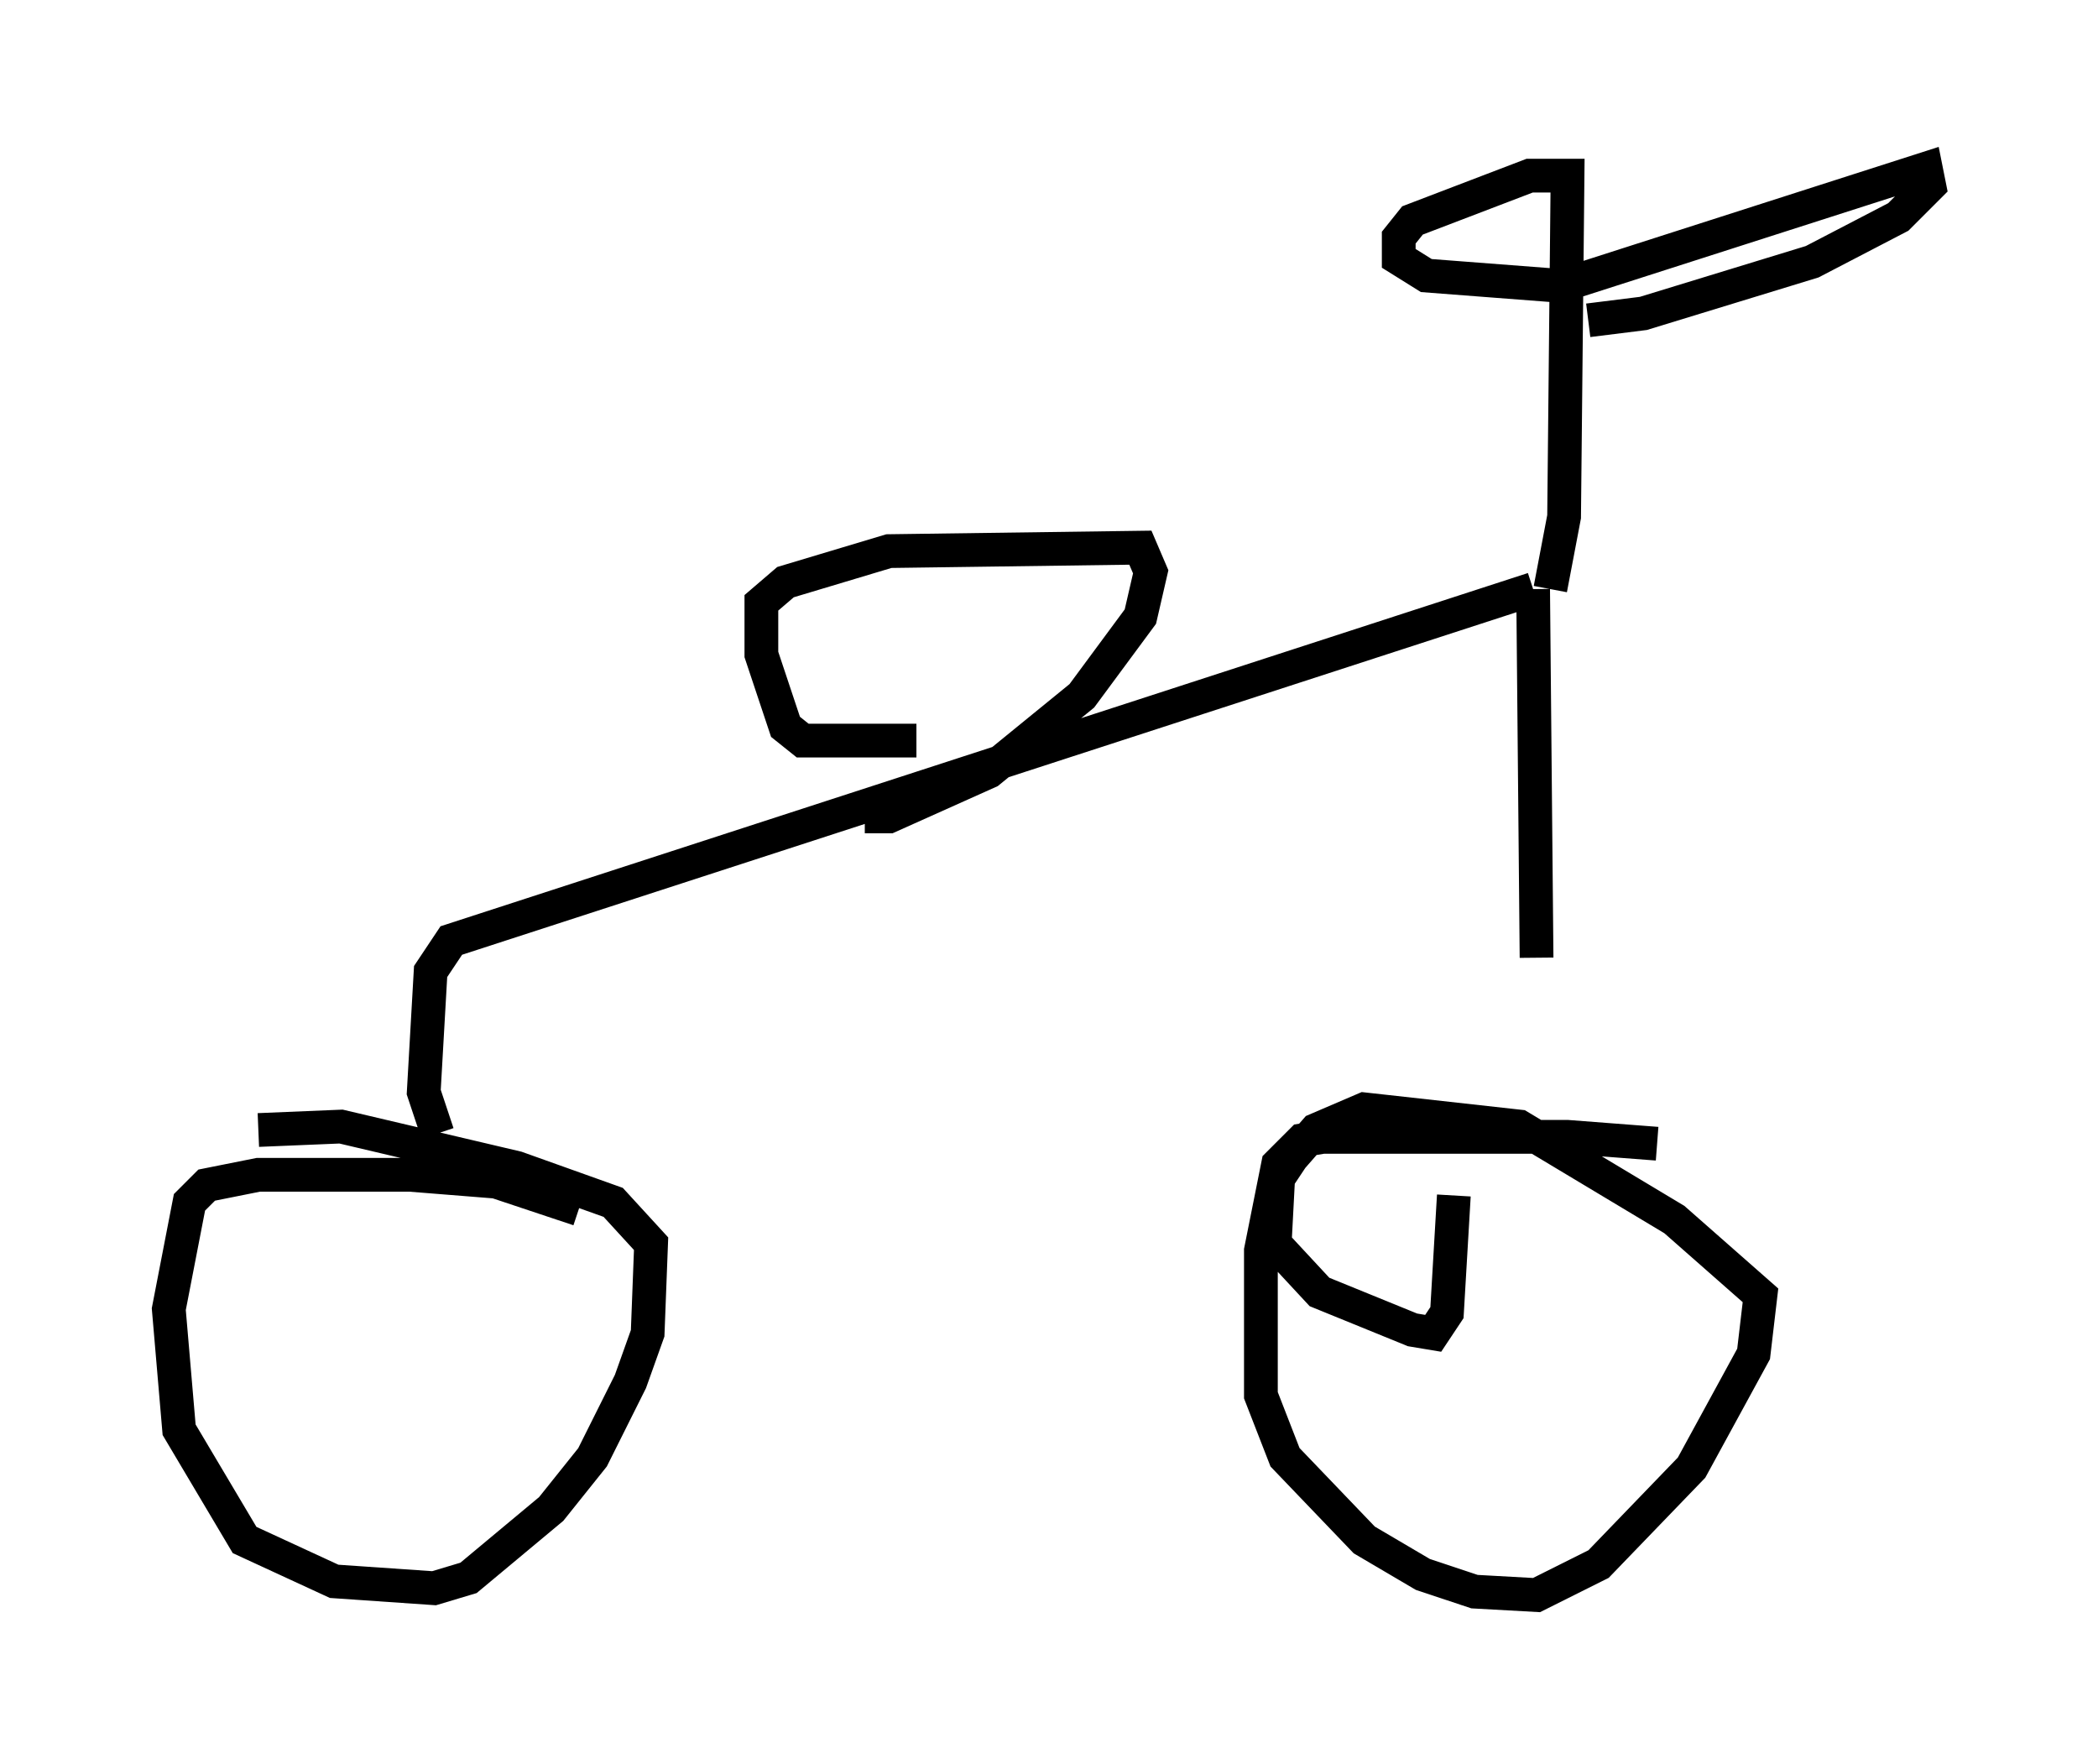 <?xml version="1.0" encoding="utf-8" ?>
<svg baseProfile="full" height="52.263" version="1.1" width="62.165" xmlns="http://www.w3.org/2000/svg" xmlns:ev="http://www.w3.org/2001/xml-events" xmlns:xlink="http://www.w3.org/1999/xlink"><defs /><rect fill="white" height="52.263" width="62.165" x="0" y="0" /><path d="M50.836, 34.604 m-1.735, -0.715 l-2.654, -0.204 -7.248, 0.0 l-0.613, 0.102 -0.715, 0.715 l-0.51, 2.552 0.0, 4.288 l0.715, 1.838 2.348, 2.45 l1.735, 1.021 1.531, 0.51 l1.838, 0.102 1.838, -0.919 l2.756, -2.858 1.838, -3.369 l0.204, -1.735 -2.552, -2.246 l-4.594, -2.756 -4.594, -0.51 l-1.429, 0.613 -0.715, 0.817 l-0.408, 0.613 -0.102, 1.94 l1.327, 1.429 2.756, 1.123 l0.613, 0.102 0.408, -0.613 l0.204, -3.471 m-25.929, 0.408 l-2.45, -0.817 -2.552, -0.204 l-4.492, 0.0 -1.531, 0.306 l-0.51, 0.51 -0.613, 3.165 l0.306, 3.573 1.94, 3.267 l2.654, 1.225 2.96, 0.204 l1.021, -0.306 2.45, -2.042 l1.225, -1.531 1.123, -2.246 l0.51, -1.429 0.102, -2.654 l-1.123, -1.225 -2.858, -1.021 l-5.206, -1.225 -2.45, 0.102 m5.308, 0.102 l-0.408, -1.225 0.204, -3.573 l0.613, -0.919 32.055, -10.413 m0.0, 0.0 l0.102, 10.923 m0.408, -10.923 l0.408, -2.144 0.102, -10.106 l-1.123, 0.0 -3.471, 1.327 l-0.408, 0.51 0.0, 0.613 l0.817, 0.51 3.981, 0.306 l10.821, -3.471 0.102, 0.51 l-0.919, 0.919 -2.552, 1.327 l-5.002, 1.531 -1.633, 0.204 m-19.906, 12.454 l-3.369, 0.0 -0.51, -0.408 l-0.715, -2.144 0.0, -1.531 l0.715, -0.613 3.063, -0.919 l7.452, -0.102 0.306, 0.715 l-0.306, 1.327 -1.735, 2.348 l-2.756, 2.246 -2.96, 1.327 l-0.715, 0.0 " fill="none" stroke="black" stroke-width="1" /></svg>